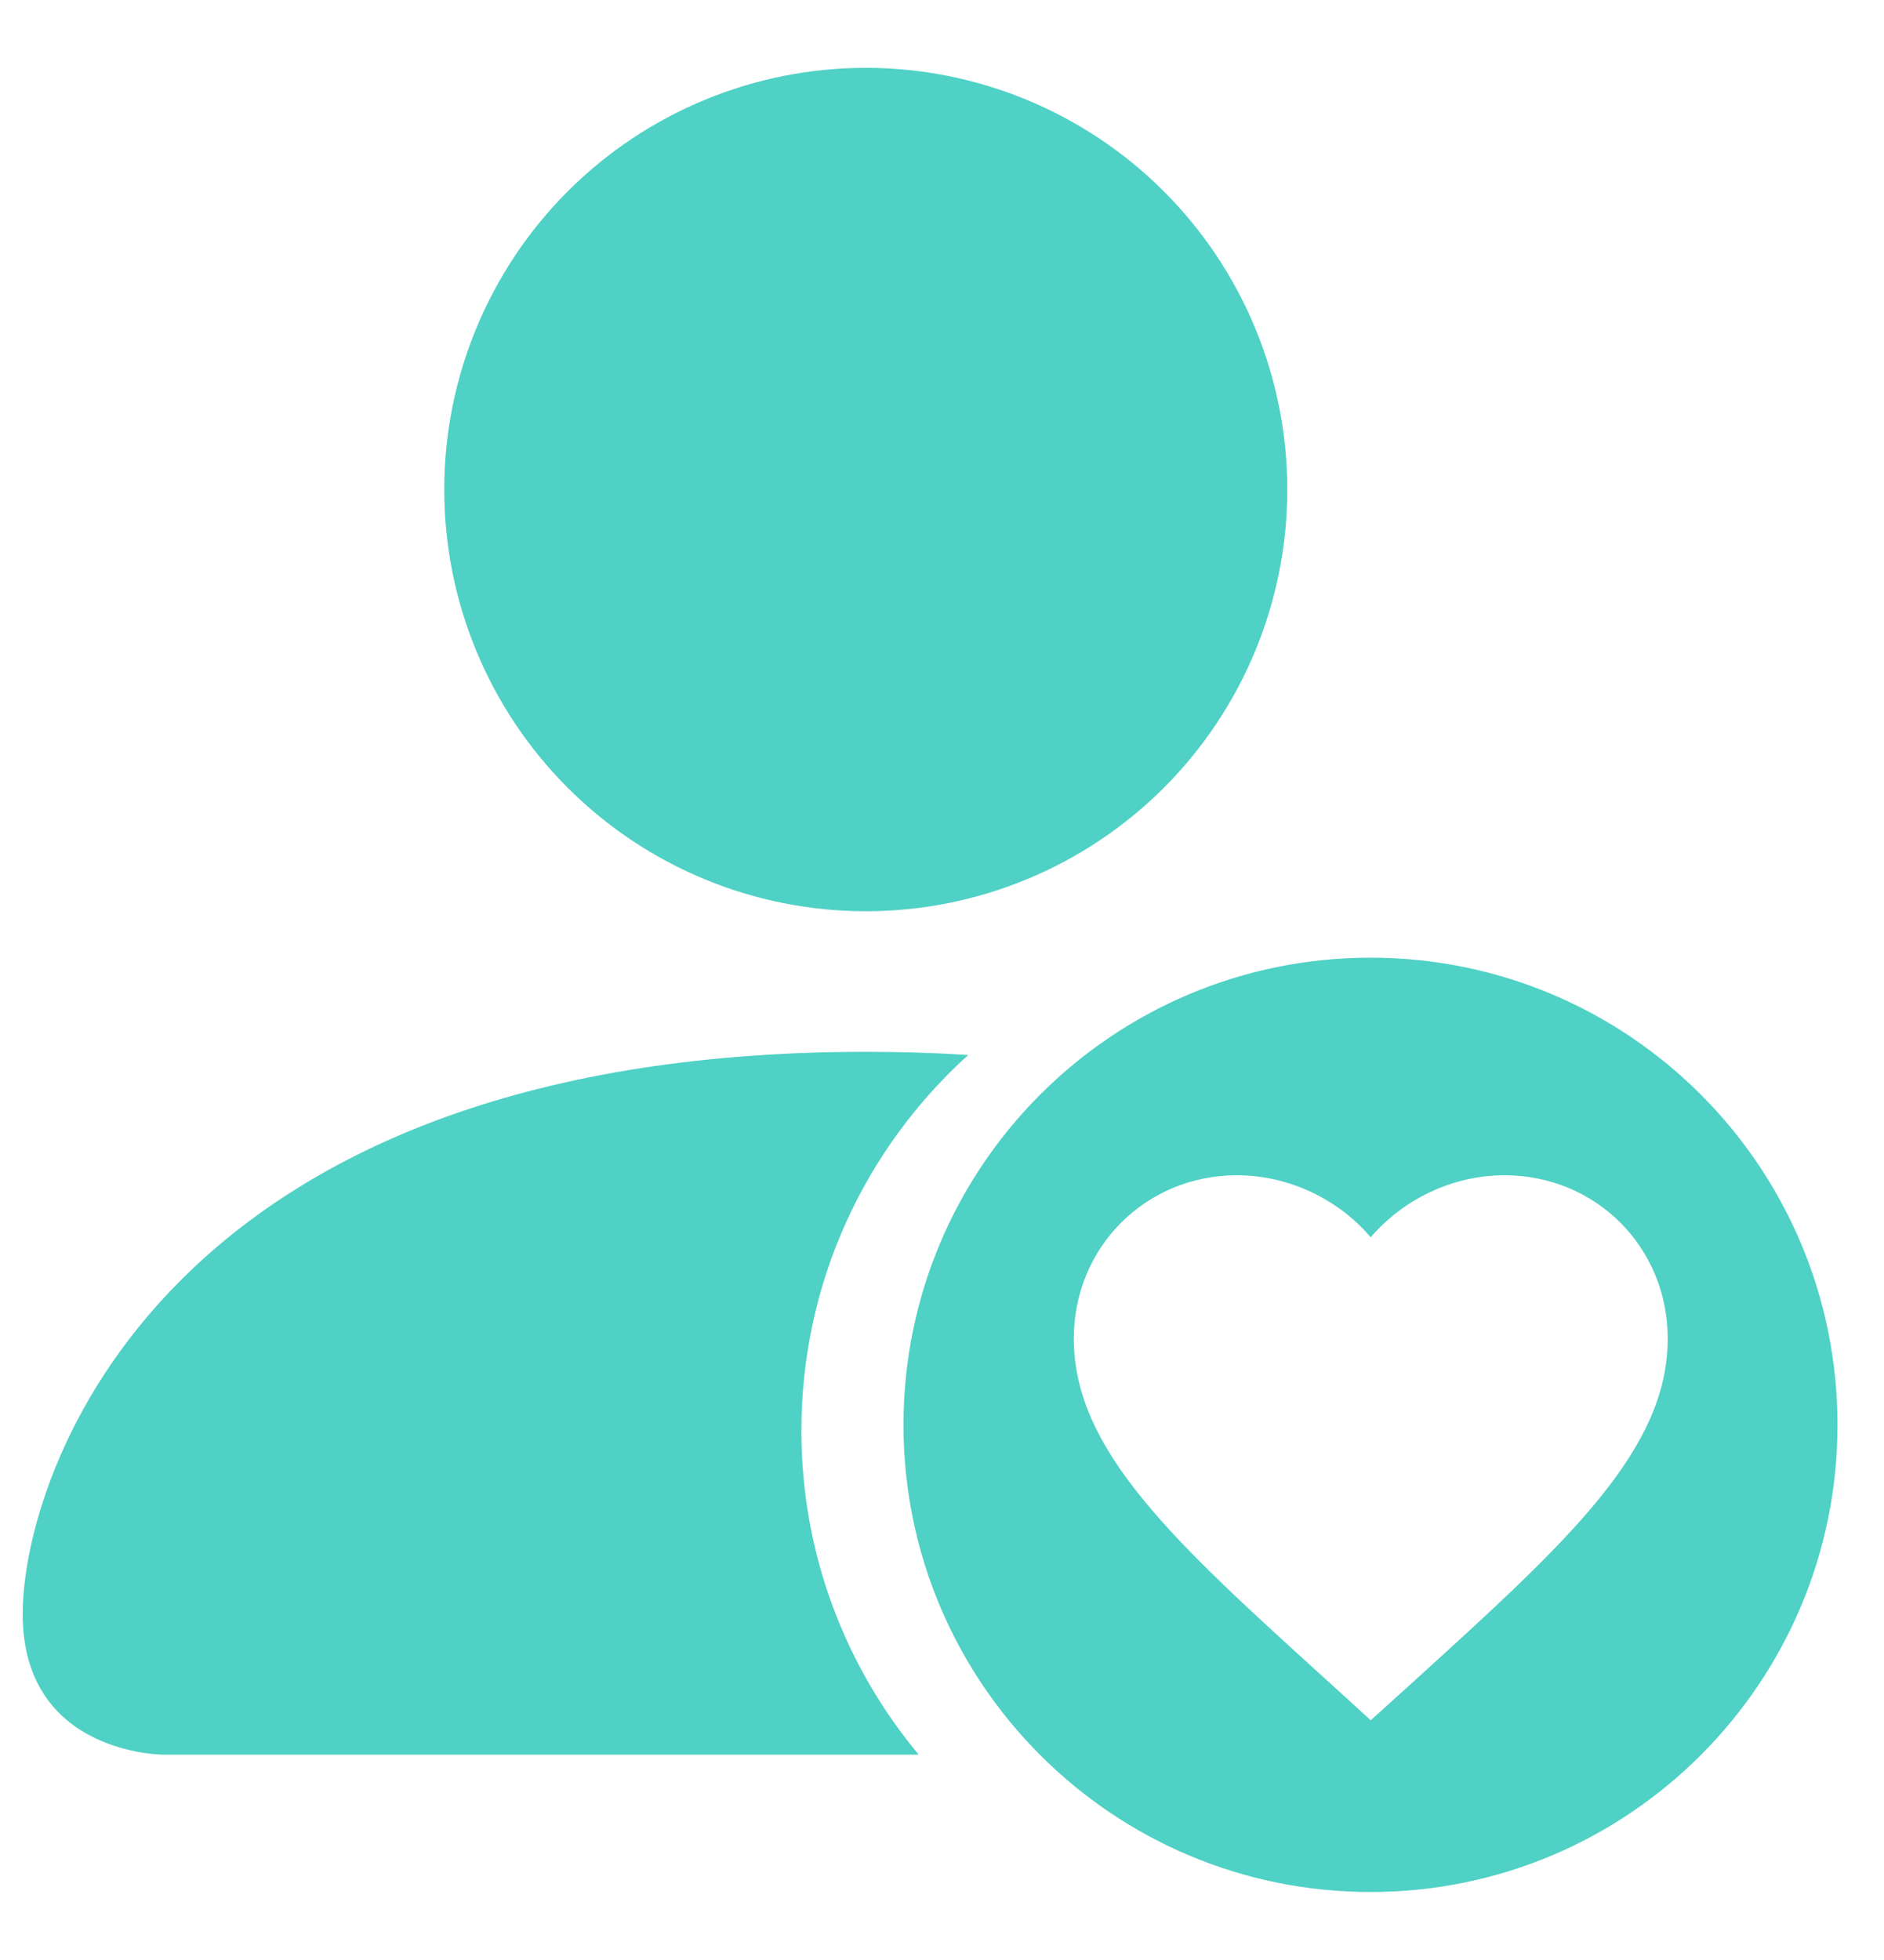 <svg width="25" height="26" viewBox="0 0 25 26" fill="none" xmlns="http://www.w3.org/2000/svg">
<path fill-rule="evenodd" clip-rule="evenodd" d="M2.165 23.276C2.165 23.276 0.301 23.276 0.301 21.411C0.301 19.547 2.165 13.953 11.489 13.953C11.961 13.953 12.414 13.967 12.848 13.995C11.489 15.223 10.634 17 10.634 18.977C10.634 20.613 11.219 22.111 12.191 23.276H2.165ZM11.489 12.088C12.972 12.088 14.395 11.499 15.444 10.45C16.493 9.401 17.082 7.978 17.082 6.494C17.082 5.011 16.493 3.588 15.444 2.539C14.395 1.49 12.972 0.9 11.489 0.9C10.005 0.9 8.582 1.49 7.533 2.539C6.484 3.588 5.895 5.011 5.895 6.494C5.895 7.978 6.484 9.401 7.533 10.45C8.582 11.499 10.005 12.088 11.489 12.088ZM24.383 18.901C24.383 22.323 21.609 25.098 18.186 25.098C14.764 25.098 11.989 22.323 11.989 18.901C11.989 15.478 14.764 12.704 18.186 12.704C21.609 12.704 24.383 15.478 24.383 18.901ZM18.189 22.82L17.618 22.299L17.613 22.295C15.587 20.457 14.249 19.245 14.249 17.757C14.249 16.543 15.203 15.59 16.416 15.59C17.102 15.59 17.76 15.909 18.189 16.413C18.619 15.909 19.277 15.59 19.962 15.59C21.176 15.59 22.13 16.543 22.13 17.757C22.13 19.242 20.797 20.453 18.776 22.289L18.761 22.303L18.189 22.82Z" fill="#4FD1C5"/>
</svg>
